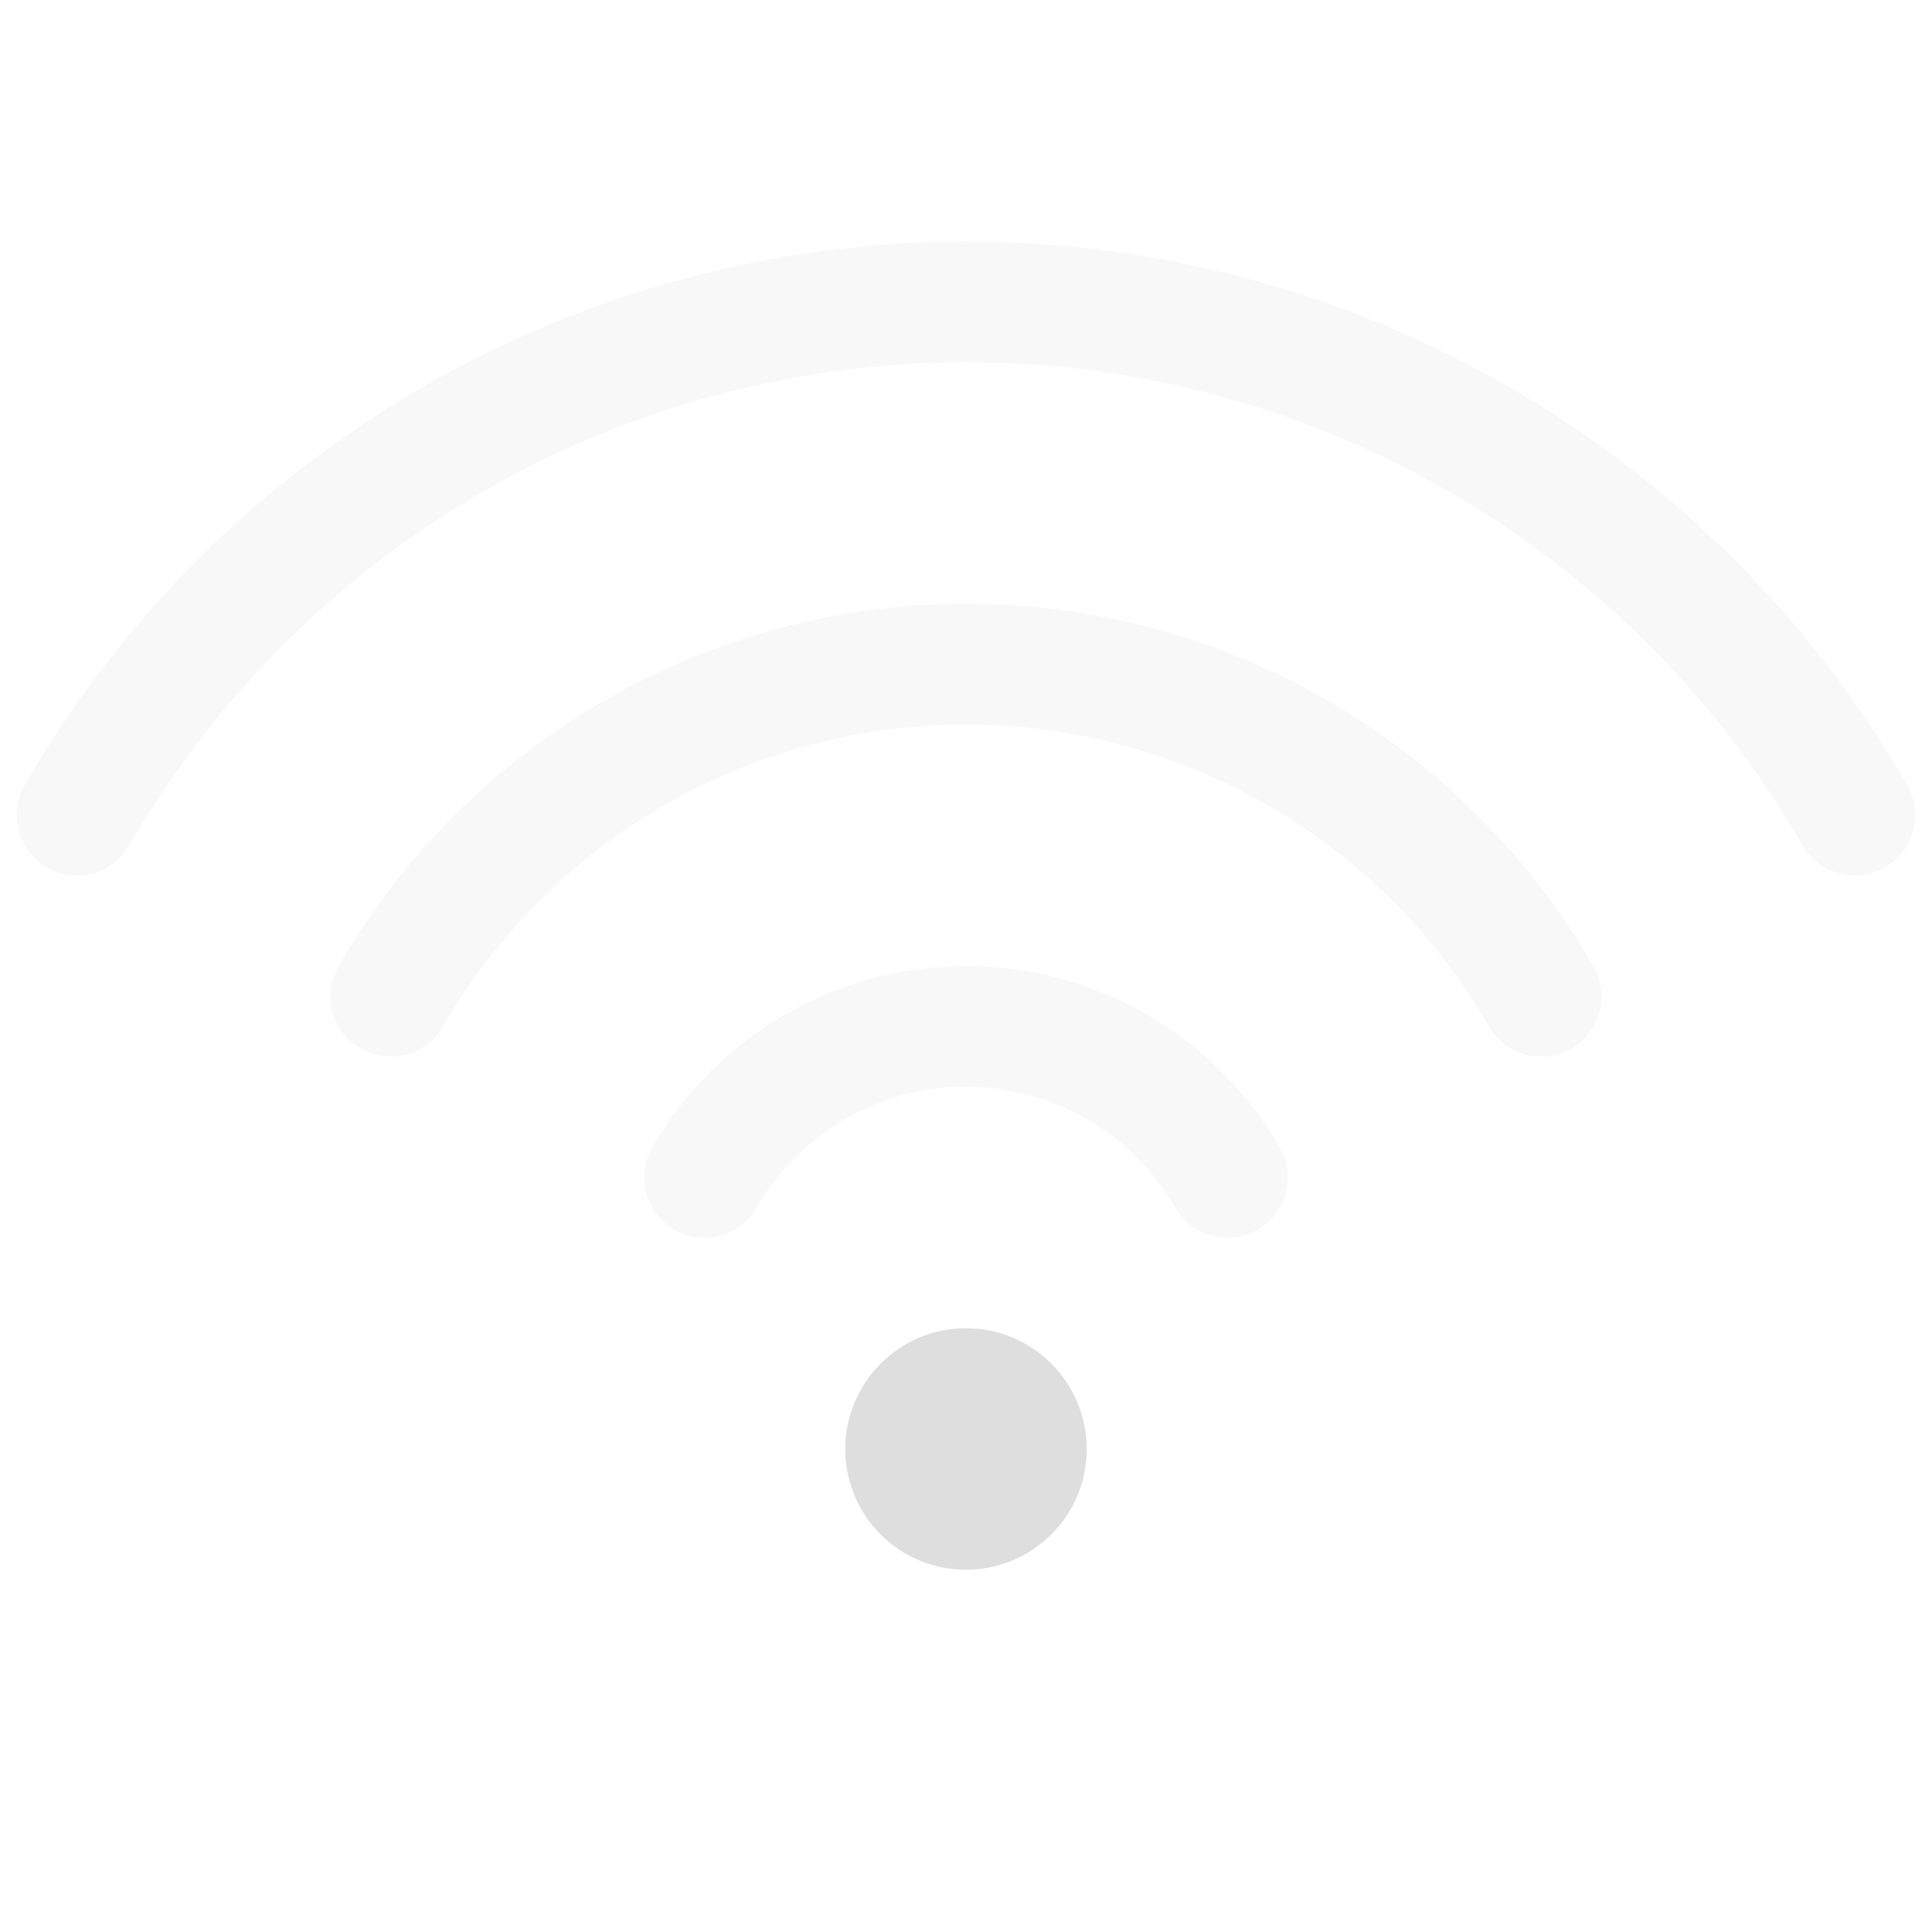 <?xml version="1.0" encoding="UTF-8" standalone="no"?>
<!-- Created with Inkscape (http://www.inkscape.org/) -->

<svg
   width="16"
   height="16"
   viewBox="0 0 16 16"
   version="1.1"
   id="svg427"
   inkscape:version="1.2.1 (9c6d41e410, 2022-07-14, custom)"
   sodipodi:docname="network-wireless-signal-weak-symbolic.svg"
   xmlns:inkscape="http://www.inkscape.org/namespaces/inkscape"
   xmlns:sodipodi="http://sodipodi.sourceforge.net/DTD/sodipodi-0.dtd"
   xmlns="http://www.w3.org/2000/svg"
   xmlns:svg="http://www.w3.org/2000/svg">
  <sodipodi:namedview
     id="namedview429"
     pagecolor="#ffffff"
     bordercolor="#000000"
     borderopacity="0.25"
     inkscape:showpageshadow="2"
     inkscape:pageopacity="0.0"
     inkscape:pagecheckerboard="0"
     inkscape:deskcolor="#d1d1d1"
     inkscape:document-units="px"
     showgrid="false"
     inkscape:zoom="50.125"
     inkscape:cx="8"
     inkscape:cy="8"
     inkscape:window-width="1920"
     inkscape:window-height="1011"
     inkscape:window-x="0"
     inkscape:window-y="0"
     inkscape:window-maximized="1"
     inkscape:current-layer="svg427" />
  <defs
     id="defs424" />
  <path
     d="m 8,11 c -0.552,-2.87e-4 -0.999,0.448 -1,1 -2.874e-4,0.553 0.447,1 1,1 0.552,-6.1e-4 1,-0.448 1,-1 -6.089e-4,-0.552 -0.448,-0.999 -1,-1 z"
     style="fill:#dedede;stroke-width:1.066;stroke-linejoin:round"
     id="path344" />
  <path
     d="M 8,2 C 4.785,2 1.812,3.716 0.205,6.5 0.067,6.739 0.149,7.046 0.389,7.184 0.628,7.322 0.934,7.24 1.072,7 2.502,4.524 5.141,3 8,3 10.859,3 13.498,4.524 14.928,7 15.066,7.24 15.372,7.322 15.611,7.184 15.851,7.046 15.933,6.739 15.795,6.5 14.188,3.716 11.215,2 8,2 Z M 8,5 C 5.857,5 3.876,6.144 2.805,8 2.666,8.239 2.747,8.545 2.986,8.684 3.226,8.822 3.532,8.74 3.67,8.5 4.563,6.952 6.213,6 8,6 c 1.787,0 3.437,0.952 4.33,2.5 0.138,0.24 0.444,0.322 0.684,0.184 C 13.253,8.545 13.334,8.239 13.195,8 12.124,6.144 10.143,5 8,5 Z M 8,8 C 6.929,8 5.938,8.572 5.402,9.5 5.264,9.739 5.345,10.045 5.584,10.184 5.823,10.322 6.13,10.24 6.268,10 6.625,9.381 7.285,9 8,9 c 0.715,0 1.375,0.381 1.732,1 0.138,0.24 0.444,0.322 0.684,0.184 0.239,-0.139 0.32,-0.445 0.182,-0.684 C 10.062,8.572 9.071,8 8,8 Z"
     style="opacity:0.2;fill:#dedede;stroke:none;stroke-linecap:round;stroke-linejoin:round"
     id="path377" />
</svg>

